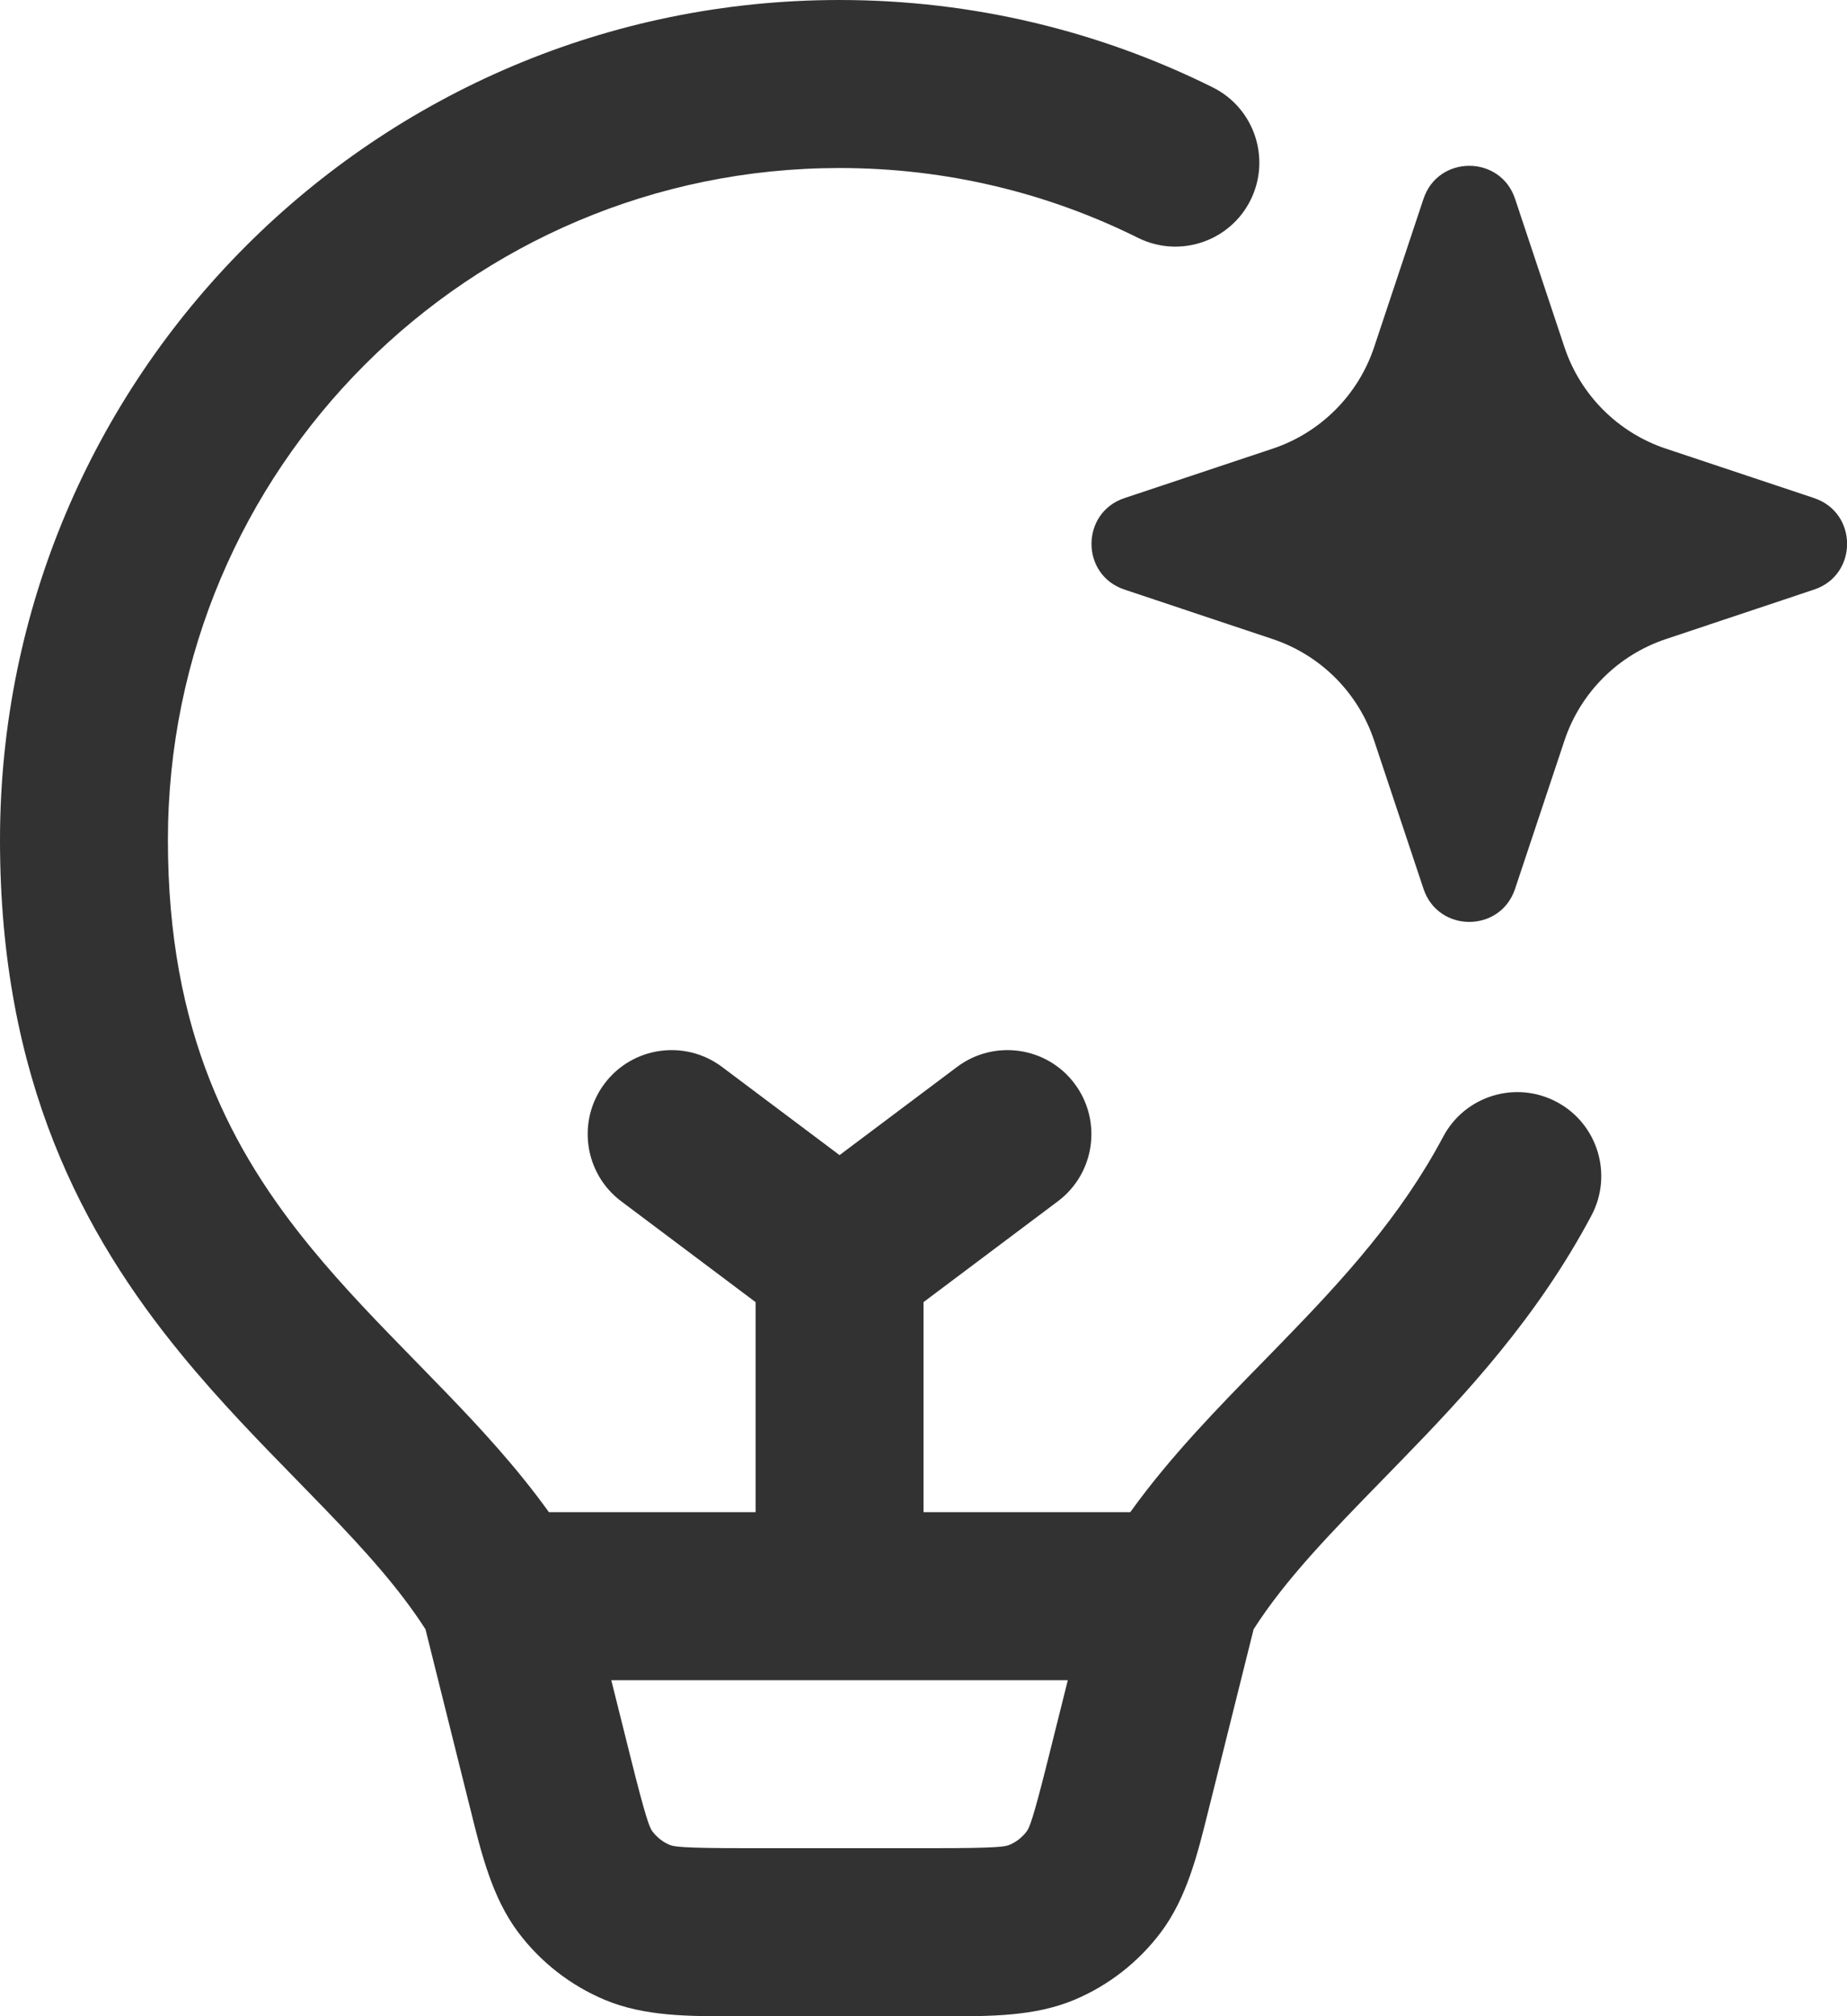 <svg width="22" height="24" viewBox="0 0 22 24" fill="none" xmlns="http://www.w3.org/2000/svg">
<path fill-rule="evenodd" clip-rule="evenodd" d="M10 2C5.582 2 2 5.582 2 10C2 12.3 2.764 13.707 3.71 14.859C4.101 15.334 4.512 15.755 4.944 16.197C5.063 16.319 5.183 16.442 5.306 16.569C5.726 17.004 6.16 17.474 6.538 18H9V15.5L7.4 14.3C6.958 13.969 6.869 13.342 7.2 12.9C7.531 12.458 8.158 12.369 8.6 12.7L10 13.75L11.4 12.7C11.842 12.369 12.469 12.458 12.8 12.9C13.131 13.342 13.042 13.969 12.6 14.3L11 15.5V18H13.463C13.937 17.34 14.509 16.756 15.038 16.216C15.116 16.136 15.194 16.057 15.269 15.979C16.012 15.216 16.689 14.473 17.19 13.531C17.449 13.043 18.054 12.858 18.542 13.117C19.03 13.376 19.215 13.982 18.956 14.469C18.312 15.681 17.459 16.596 16.703 17.373C16.627 17.451 16.553 17.527 16.48 17.602C15.84 18.258 15.316 18.795 14.932 19.394L14.425 21.425L14.393 21.552C14.265 22.07 14.136 22.589 13.83 22.998C13.563 23.354 13.207 23.633 12.797 23.805C12.326 24.003 11.791 24.002 11.257 24L11.126 24H8.874L8.743 24C8.209 24.002 7.674 24.003 7.203 23.805C6.793 23.633 6.436 23.354 6.17 22.998C5.864 22.589 5.735 22.07 5.607 21.552L5.575 21.425L5.068 19.394C4.763 18.919 4.358 18.467 3.866 17.958C3.763 17.851 3.655 17.74 3.544 17.627C3.104 17.177 2.615 16.677 2.165 16.128C0.986 14.693 0 12.85 0 10C0 4.477 4.477 0 10 0C11.595 0 13.105 0.374 14.445 1.04C14.94 1.286 15.141 1.886 14.896 2.381C14.65 2.875 14.05 3.077 13.555 2.831C12.485 2.299 11.279 2 10 2ZM7.516 20.94L7.281 20H12.719L12.484 20.94C12.299 21.68 12.26 21.758 12.229 21.8C12.176 21.871 12.104 21.927 12.023 21.961C11.975 21.981 11.889 22 11.126 22H8.874C8.111 22 8.025 21.981 7.977 21.961C7.896 21.927 7.824 21.871 7.771 21.8C7.74 21.758 7.701 21.68 7.516 20.94ZM16.956 2.366C17.131 1.843 17.871 1.843 18.046 2.366L18.634 4.131C18.824 4.702 19.273 5.151 19.844 5.341L21.608 5.929C22.132 6.104 22.132 6.844 21.608 7.018L19.844 7.607C19.273 7.797 18.824 8.245 18.634 8.817L18.046 10.581C17.871 11.105 17.131 11.105 16.956 10.581L16.368 8.817C16.178 8.245 15.729 7.797 15.158 7.607L13.394 7.018C12.87 6.844 12.87 6.104 13.394 5.929L15.158 5.341C15.729 5.151 16.178 4.702 16.368 4.131L16.956 2.366Z" fill="#323232"/>
</svg>
